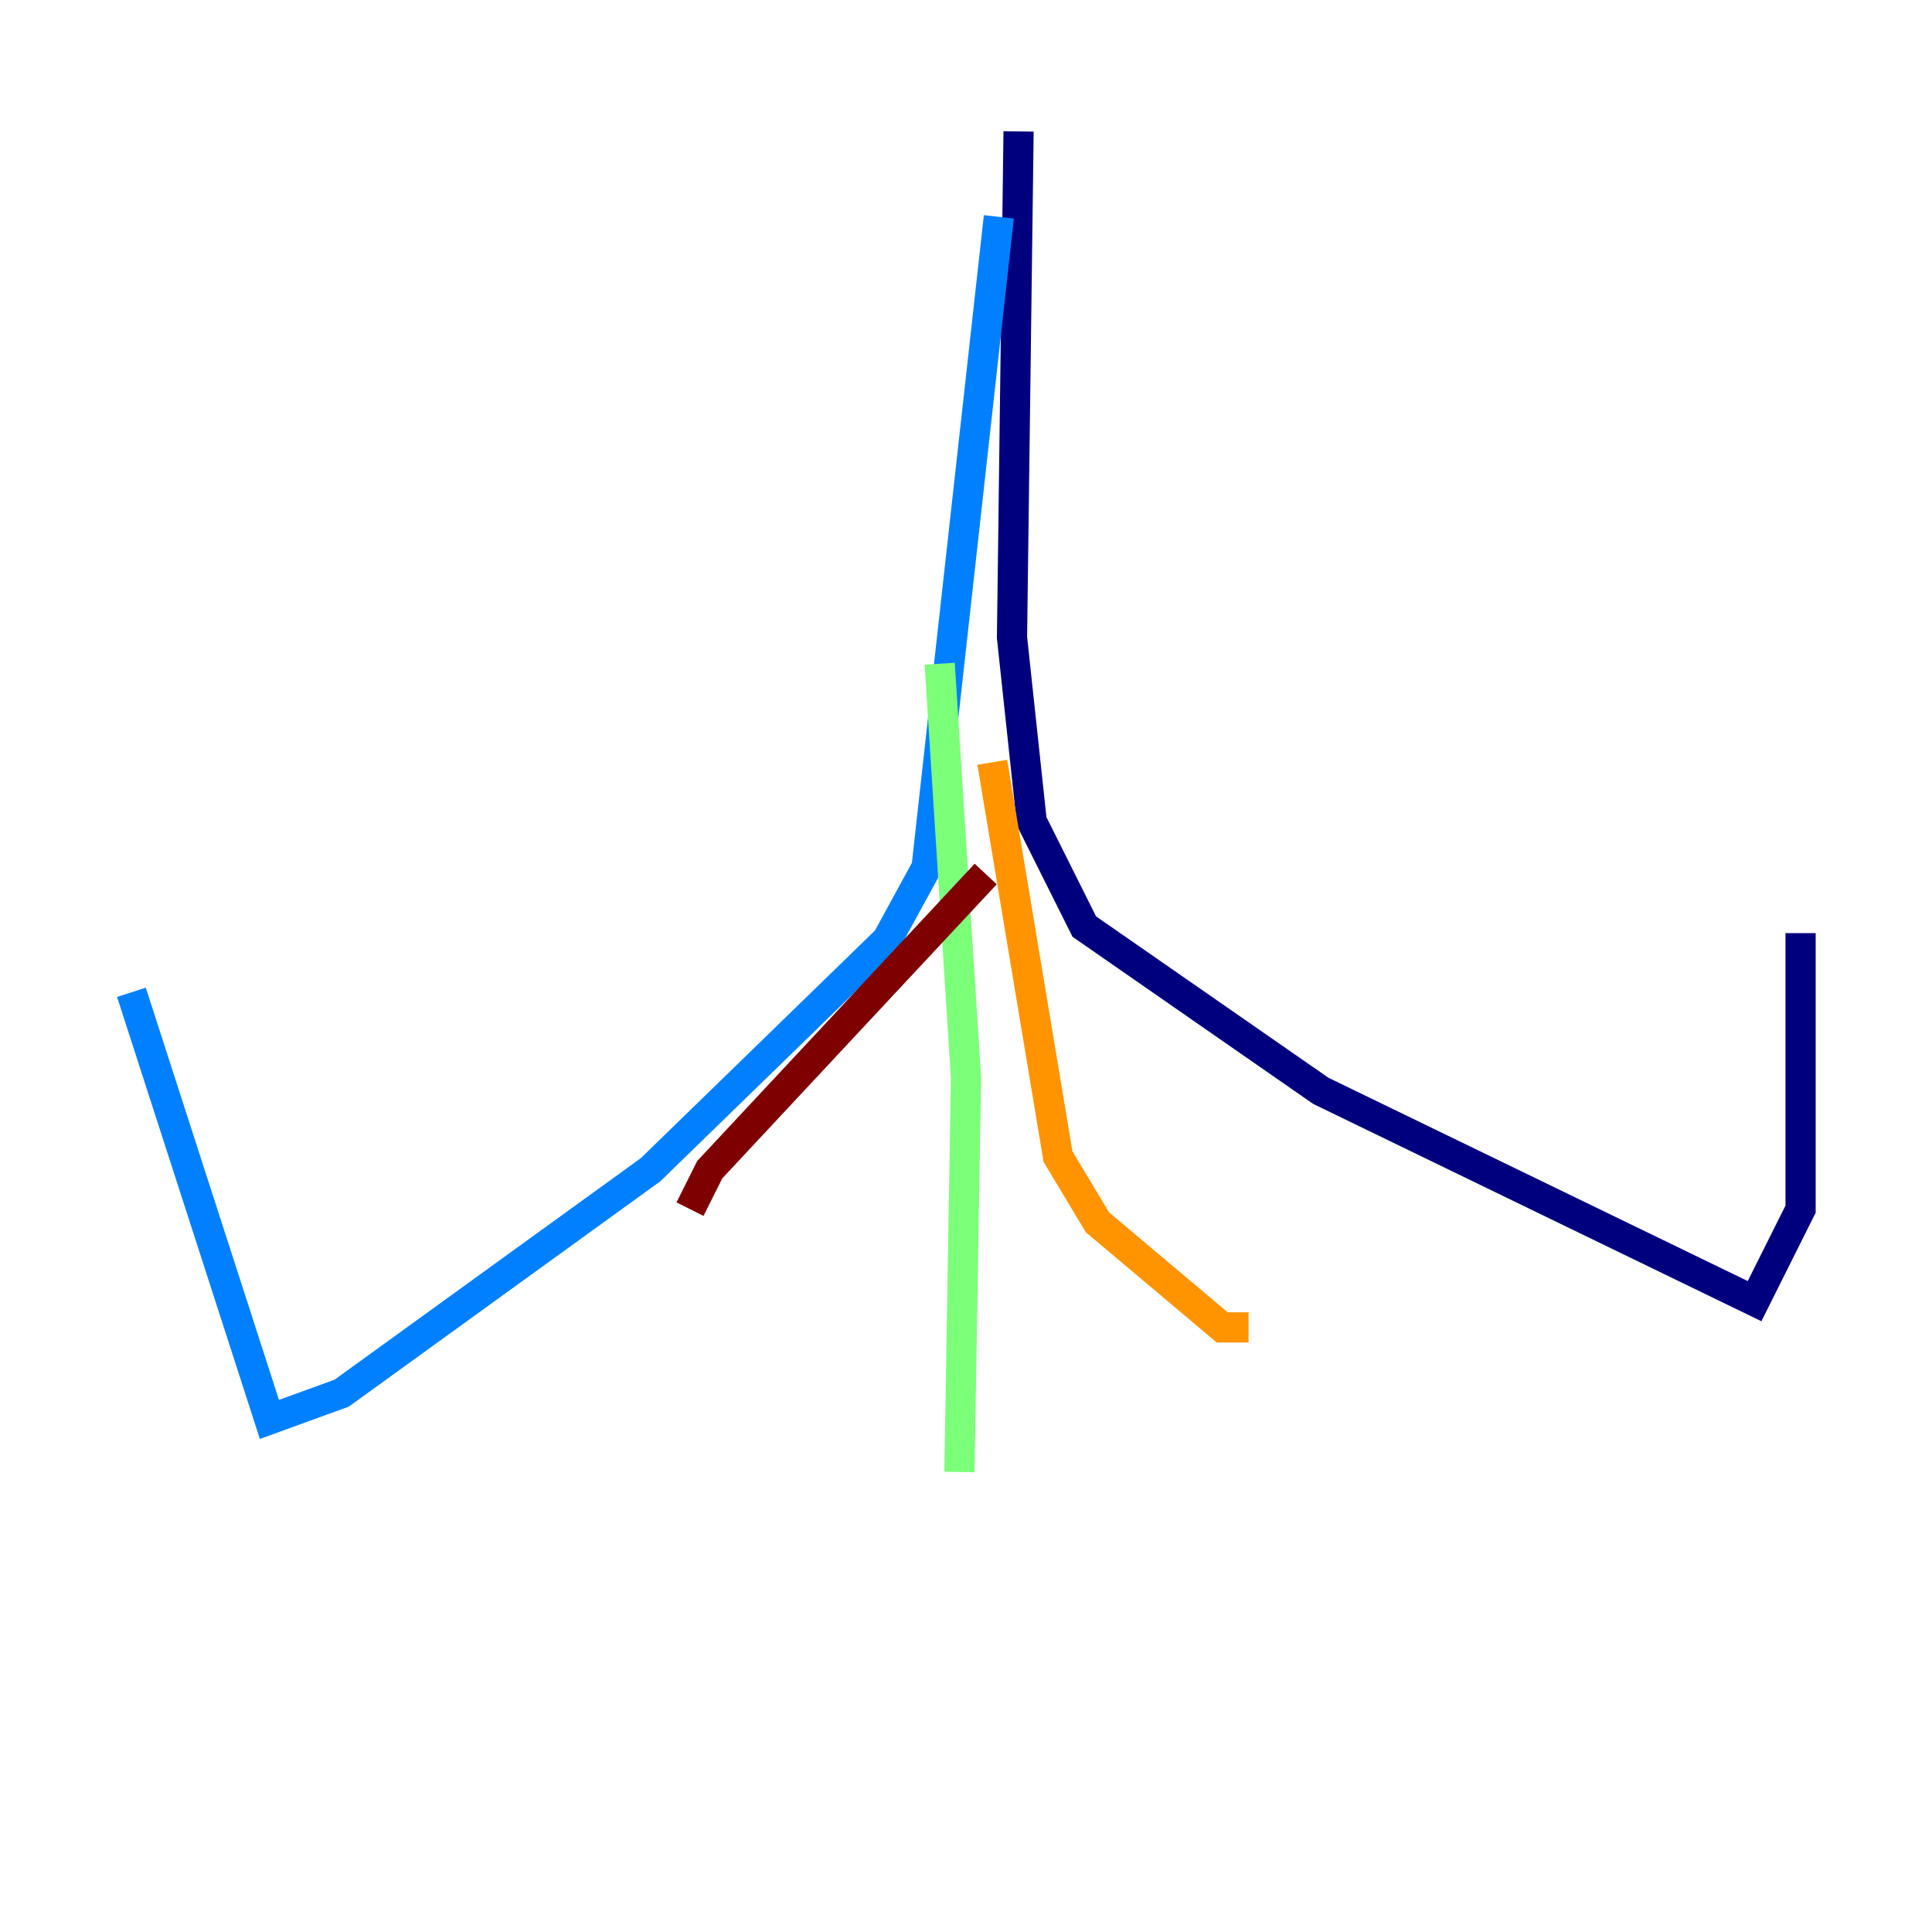 <?xml version="1.0" encoding="utf-8" ?>
<svg baseProfile="tiny" height="128" version="1.2" viewBox="0,0,128,128" width="128" xmlns="http://www.w3.org/2000/svg" xmlns:ev="http://www.w3.org/2001/xml-events" xmlns:xlink="http://www.w3.org/1999/xlink"><defs /><polyline fill="none" points="67.483,8.707 67.048,42.231 68.354,54.422 71.837,61.388 87.51,72.272 116.245,86.204 119.293,80.109 119.293,61.823" stroke="#00007f" stroke-width="2" /><polyline fill="none" points="66.177,14.367 61.388,57.469 58.776,62.258 43.102,77.497 22.64,92.299 17.85,94.041 8.707,65.742" stroke="#0080ff" stroke-width="2" /><polyline fill="none" points="62.258,43.973 64.0,71.401 63.565,97.524" stroke="#7cff79" stroke-width="2" /><polyline fill="none" points="65.742,50.503 70.095,76.626 72.707,80.98 80.98,87.946 82.721,87.946" stroke="#ff9400" stroke-width="2" /><polyline fill="none" points="65.306,57.905 47.02,77.497 45.714,80.109" stroke="#7f0000" stroke-width="2" /></svg>